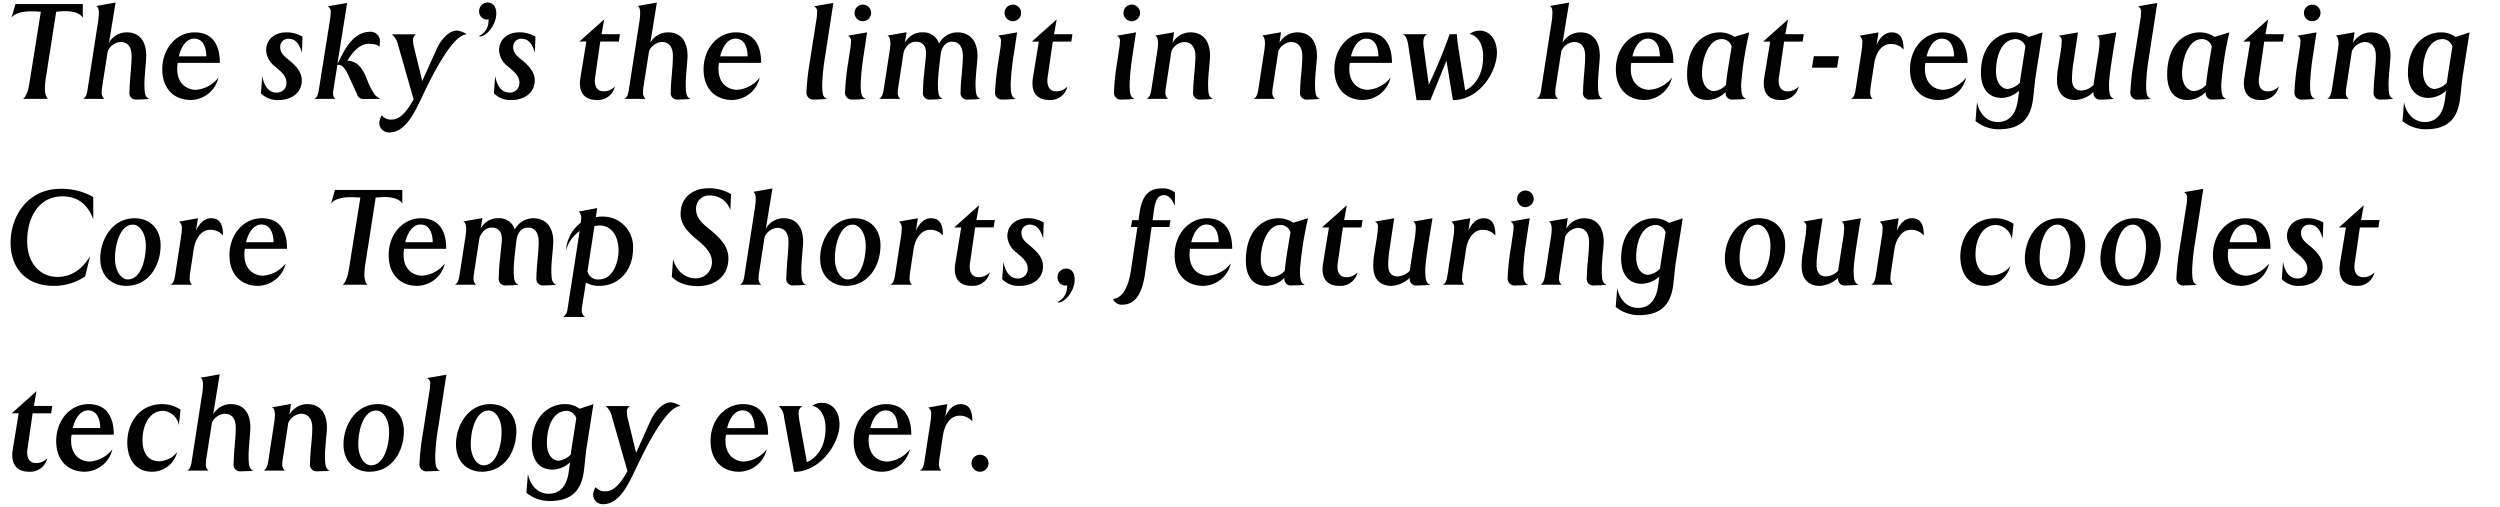 <svg id="shorts_copy" data-name="shorts copy" xmlns="http://www.w3.org/2000/svg" width="538" height="109" viewBox="0 0 538 109">
  <defs>
    <style>
      .cls-1 {
        fill-rule: evenodd;
      }
    </style>
  </defs>
  <g id="layer2">
    <path id="The_sky_s_the_limit_in_new_heat-regulating_Core_Temp_Shorts_f" data-name="The sky’s the limit in new heat-regulating  Core Temp Shorts, f" class="cls-1" d="M17.819,3.846V0.876H3.33L2.46,3.846s0.66-1.41,4.29-1.41c0.57,0,1.35.03,2.04,0.09L6.3,18.065c-0.45,2.79-1.35,3.21-1.35,3.21h5.37s-0.66-.48-0.66-2.16a16.718,16.718,0,0,1,.15-1.98L12.09,2.526c0.6-.06,1.32-0.12,1.95-0.12C17.279,2.406,17.819,3.846,17.819,3.846ZM32.1,21.274c-0.81-.39-1.02-0.9-1.02-3.24,0-1.71.39-5.01,0.39-5.969,0-3.54-1.74-5.1-4.17-5.1a4.379,4.379,0,0,0-3.84,2.22l1.41-8.639-4.2.75c0.39,0.09.6,0.57,0.6,1.47a13.538,13.538,0,0,1-.21,2.19L18.84,19.294c-0.18,1.29-.51,1.74-0.99,1.98h4.62a1.641,1.641,0,0,1-.57-1.5,5.331,5.331,0,0,1,.06-0.93l1.23-7.859a3.313,3.313,0,0,1,2.7-1.95c1.44,0,2.43.87,2.43,3.03,0,2.37-.45,5.28-0.45,7.679a1.4,1.4,0,0,0,1.56,1.68C29.79,21.424,31.679,21.364,32.1,21.274Zm15.21-7.739c0-4.32-1.92-6.569-5.429-6.569-3.9,0-6.959,3.42-6.959,7.949,0,4.11,2.46,6.6,6.149,6.6a6.2,6.2,0,0,0,5.94-4.829,6.768,6.768,0,0,1-4.86,2.64c-1.89,0-4.02-1.26-4.02-4.53a5.793,5.793,0,0,1,.12-1.26h9.059Zm-2.91-1.41H38.49c0.54-2.25,1.71-3.81,3.3-3.81C43.92,8.315,44.4,10.625,44.4,12.125ZM65.1,7.9a6.413,6.413,0,0,0-3.57-.93c-2.07,0-4.26,1.2-4.26,3.96a4.753,4.753,0,0,0,2.01,3.45c1.26,1.08,2.37,1.98,2.37,3.39a2.039,2.039,0,0,1-2.16,2.16c-1.56,0-2.64-1.26-3.06-3.57l-0.27,3.72a4.912,4.912,0,0,0,3.9,1.44c2.22,0,4.89-1.23,4.89-4.23,0-1.89-1.41-3.27-3-4.56-1.2-.96-1.65-1.65-1.65-2.61a1.726,1.726,0,0,1,1.86-1.77c1.86,0,2.49,1.92,2.82,3ZM81.869,21.274a3.92,3.92,0,0,1-1.23-.9,15.175,15.175,0,0,1-1.41-2.64l-0.51-1.26c-0.9-2.19-2.19-3.39-3.96-3.39,0.72-1.29,2.4-3.66,4.59-3.66,2.04,0,2.31.69,2.31,0.69s0.09-.75.09-1.2a1.961,1.961,0,0,0-2.13-2.07c-4.14,0-6.059,5.22-6.929,6.809h-0.06L74.7,0.636l-4.2.72a1.27,1.27,0,0,1,.66,1.38,12.627,12.627,0,0,1-.15,1.56l-2.4,15.059c-0.21,1.35-.51,1.68-0.99,1.92h4.56a1.3,1.3,0,0,1-.48-1.2,5.939,5.939,0,0,1,.12-1.17l0.78-4.95h0.3c1.17,0,2.01,2.1,2.49,3.18l1.44,3.12a1.344,1.344,0,0,0,1.32,1.05Zm18.6-13.889a5.067,5.067,0,0,0-2.1-.81c-1.74,0-3.51,1.89-4.53,4.26-0.15.36-1.47,3.27-2.97,6.6L89.129,10.3a6.77,6.77,0,0,1-.24-1.53,1.38,1.38,0,0,1,.66-1.38H84.329a4.1,4.1,0,0,1,1.35,2.34l3.33,11.639c-1.41,2.61-2.94,4.35-4.62,4.35a2.438,2.438,0,0,1-2.22-.9,3.268,3.268,0,0,0-.54,1.65,2.075,2.075,0,0,0,2.1,2.04c3.9,0,5.85-5.159,7.679-8.879C92.639,17.1,97.288,7.385,100.468,7.385Zm6.33-4.44c0-1.56-.75-2.4-1.86-2.4a1.844,1.844,0,0,0-1.83,1.86,1.713,1.713,0,0,0,1.71,1.8,1.63,1.63,0,0,0,.33-0.06,4.907,4.907,0,0,1-.03.6,3.465,3.465,0,0,1-1.8,2.88c-0.15.03-.21,0.12-0.18,0.15a0.2,0.2,0,0,0,.18.09C105.028,7.655,106.8,5.046,106.8,2.946Zm8.43,4.95a6.414,6.414,0,0,0-3.57-.93c-2.069,0-4.259,1.2-4.259,3.96a4.753,4.753,0,0,0,2.01,3.45c1.26,1.08,2.369,1.98,2.369,3.39a2.038,2.038,0,0,1-2.159,2.16c-1.56,0-2.64-1.26-3.06-3.57l-0.27,3.72a4.913,4.913,0,0,0,3.9,1.44c2.219,0,4.889-1.23,4.889-4.23,0-1.89-1.41-3.27-3-4.56-1.2-.96-1.649-1.65-1.649-2.61a1.725,1.725,0,0,1,1.859-1.77c1.86,0,2.49,1.92,2.82,3Zm18.18-.54h-3.96l0.57-3.18-5.34,4.77h1.5l-1.29,7.889a6.769,6.769,0,0,0-.09,1.05c0,2.49,1.38,3.63,3.63,3.63a3.732,3.732,0,0,0,3.9-2.91,3.255,3.255,0,0,1-2.4,1.05c-0.81,0-1.92-.36-1.92-2.31a5.068,5.068,0,0,1,.09-0.9l1.08-7.5h3.99Zm15.179,13.919c-0.809-.39-1.019-0.9-1.019-3.24,0-1.71.39-5.01,0.39-5.969,0-3.54-1.74-5.1-4.17-5.1a4.38,4.38,0,0,0-3.84,2.22l1.41-8.639-4.2.75c0.39,0.09.6,0.57,0.6,1.47a13.526,13.526,0,0,1-.21,2.19l-2.219,14.339c-0.18,1.29-.51,1.74-0.99,1.98h4.619a1.641,1.641,0,0,1-.57-1.5,5.331,5.331,0,0,1,.06-0.93l1.23-7.859a3.314,3.314,0,0,1,2.7-1.95c1.44,0,2.43.87,2.43,3.03,0,2.37-.45,5.28-0.45,7.679a1.4,1.4,0,0,0,1.56,1.68C146.278,21.424,148.168,21.364,148.587,21.274Zm15.21-7.739c0-4.32-1.919-6.569-5.429-6.569-3.9,0-6.96,3.42-6.96,7.949,0,4.11,2.46,6.6,6.15,6.6a6.2,6.2,0,0,0,5.939-4.829,6.765,6.765,0,0,1-4.859,2.64c-1.89,0-4.02-1.26-4.02-4.53a5.793,5.793,0,0,1,.12-1.26H163.8Zm-2.909-1.41h-5.91c0.54-2.25,1.71-3.81,3.3-3.81C160.408,8.315,160.888,10.625,160.888,12.125Zm18.45-11.489-4.17.72a1.181,1.181,0,0,1,.66,1.35,8.668,8.668,0,0,1-.15,1.59l-1.41,9.029a52.192,52.192,0,0,0-.72,6.45,1.489,1.489,0,0,0,1.71,1.65c0.36,0,2.28-.06,2.7-0.15-0.81-.36-1.02-0.87-1.02-3.18a45.46,45.46,0,0,1,.63-5.969Zm8.13,2.13a1.785,1.785,0,1,0-1.8,1.8A1.812,1.812,0,0,0,187.468,2.766Zm-0.87,4.2-4.14.72a1.2,1.2,0,0,1,.66,1.38,10.054,10.054,0,0,1-.18,1.65l-0.36,2.43a54.313,54.313,0,0,0-.719,6.6,1.489,1.489,0,0,0,1.679,1.68c0.36,0,2.28-.06,2.73-0.15-0.81-.39-1.05-0.9-1.05-3.24a53.846,53.846,0,0,1,.63-6.119Zm24.389,14.309c-0.84-.39-1.05-0.9-1.05-3.24,0-1.71.42-5.01,0.42-5.969,0-3.54-1.89-5.1-4.32-5.1a4.47,4.47,0,0,0-3.959,2.4,3.5,3.5,0,0,0-3.6-2.4,4.066,4.066,0,0,0-3.75,2.28l0.36-2.31-4.109.72c0.33,0.12.63,0.6,0.63,1.68a13.585,13.585,0,0,1-.12,1.38l-1.32,8.579c-0.21,1.29-.54,1.74-0.99,1.98h4.59a1.641,1.641,0,0,1-.57-1.5,5.674,5.674,0,0,1,.09-0.93l1.169-7.619s0.72-2.25,2.61-2.25c1.23,0,2.43.66,2.19,3.09-0.21,2.34-.63,5.28-0.63,7.679a1.41,1.41,0,0,0,1.56,1.68c0.36,0,2.25-.06,2.67-0.15-0.81-.39-1.02-0.9-1.02-3.24,0-1.71.45-5.01,0.54-5.969,0.18-1.8.99-3.09,2.55-3.09,1.229,0,2.279.81,2.279,3.09,0,2.37-.48,5.28-0.48,7.679a1.41,1.41,0,0,0,1.56,1.68C208.647,21.424,210.537,21.364,210.987,21.274Zm8.762-18.508a1.785,1.785,0,1,0-1.8,1.8A1.812,1.812,0,0,0,219.749,2.766Zm-0.87,4.2-4.14.72a1.2,1.2,0,0,1,.66,1.38,10.054,10.054,0,0,1-.18,1.65l-0.36,2.43a54.332,54.332,0,0,0-.72,6.6,1.49,1.49,0,0,0,1.68,1.68c0.36,0,2.28-.06,2.73-0.15-0.81-.39-1.05-0.9-1.05-3.24a53.846,53.846,0,0,1,.63-6.119Zm11.909,0.39h-3.959l0.57-3.18-5.34,4.77h1.5l-1.29,7.889a6.769,6.769,0,0,0-.09,1.05c0,2.49,1.38,3.63,3.63,3.63a3.732,3.732,0,0,0,3.9-2.91,3.255,3.255,0,0,1-2.4,1.05c-0.81,0-1.92-.36-1.92-2.31a5.068,5.068,0,0,1,.09-0.9l1.08-7.5h3.989Zm14.551-4.59a1.785,1.785,0,1,0-1.8,1.8A1.812,1.812,0,0,0,245.339,2.766Zm-0.87,4.2-4.14.72a1.2,1.2,0,0,1,.66,1.38,10.054,10.054,0,0,1-.18,1.65l-0.36,2.43a54.332,54.332,0,0,0-.72,6.6,1.49,1.49,0,0,0,1.68,1.68c0.36,0,2.28-.06,2.73-0.15-0.81-.39-1.05-0.9-1.05-3.24a53.846,53.846,0,0,1,.63-6.119ZM261,21.274c-0.81-.39-1.02-0.9-1.02-3.24,0-1.71.42-5.01,0.42-5.969,0-3.54-1.77-5.1-4.2-5.1a4.4,4.4,0,0,0-3.869,2.28l0.33-2.31-4.08.72c0.33,0.12.63,0.6,0.63,1.68a13.585,13.585,0,0,1-.12,1.38l-1.32,8.579c-0.21,1.29-.54,1.74-0.99,1.98h4.59a1.641,1.641,0,0,1-.57-1.5,5.674,5.674,0,0,1,.09-0.93l1.2-7.859a3.313,3.313,0,0,1,2.7-1.95c1.47,0,2.46.99,2.46,3.03,0,2.37-.48,5.28-0.48,7.679a1.41,1.41,0,0,0,1.56,1.68C258.688,21.424,260.578,21.364,261,21.274Zm23.01,0c-0.81-.39-1.02-0.9-1.02-3.24,0-1.71.42-5.01,0.42-5.969,0-3.54-1.77-5.1-4.2-5.1a4.4,4.4,0,0,0-3.869,2.28l0.33-2.31-4.08.72c0.33,0.12.63,0.6,0.63,1.68a13.585,13.585,0,0,1-.12,1.38l-1.32,8.579c-0.21,1.29-.54,1.74-0.99,1.98h4.59a1.641,1.641,0,0,1-.57-1.5,5.674,5.674,0,0,1,.09-0.93l1.2-7.859a3.313,3.313,0,0,1,2.7-1.95c1.47,0,2.46.99,2.46,3.03,0,2.37-.48,5.28-0.48,7.679a1.41,1.41,0,0,0,1.56,1.68C281.7,21.424,283.588,21.364,284.008,21.274Zm15.54-7.739c0-4.32-1.92-6.569-5.429-6.569-3.9,0-6.96,3.42-6.96,7.949,0,4.11,2.46,6.6,6.15,6.6a6.2,6.2,0,0,0,5.939-4.829,6.767,6.767,0,0,1-4.859,2.64c-1.89,0-4.02-1.26-4.02-4.53a5.793,5.793,0,0,1,.12-1.26h9.059Zm-2.91-1.41h-5.909c0.54-2.25,1.71-3.81,3.3-3.81C296.159,8.315,296.638,10.625,296.638,12.125Zm25.5-.75c0-3.3-1.95-4.77-3.6-4.77a3.234,3.234,0,0,0-2.28.75c1.29,0.12,2.91,1.62,2.91,4.8,0,5.879-3.87,7.289-3.87,7.289l-1.44-9.029c-0.24-1.5-.36-3.06-0.36-3.06h-1.53a111.13,111.13,0,0,1-4.5,10.859l-1.08-7.919a7.985,7.985,0,0,1-.09-1.17c0-1.11.39-1.59,0.93-1.77H301.8c0.6,0.24.99,0.72,1.26,2.37l1.77,11.819h3l3.449-8.489,1.38,8.489C318.478,21.544,322.138,15.3,322.138,11.375Zm22.77,9.9c-0.81-.39-1.02-0.9-1.02-3.24,0-1.71.39-5.01,0.39-5.969,0-3.54-1.74-5.1-4.169-5.1a4.38,4.38,0,0,0-3.84,2.22l1.41-8.639-4.2.75c0.39,0.09.6,0.57,0.6,1.47a13.526,13.526,0,0,1-.21,2.19l-2.22,14.339c-0.18,1.29-.51,1.74-0.99,1.98h4.62a1.641,1.641,0,0,1-.57-1.5,5.331,5.331,0,0,1,.06-0.93L336,10.985a3.314,3.314,0,0,1,2.7-1.95c1.44,0,2.429.87,2.429,3.03,0,2.37-.45,5.28-0.45,7.679a1.4,1.4,0,0,0,1.56,1.68C342.6,21.424,344.488,21.364,344.908,21.274Zm15.21-7.739c0-4.32-1.92-6.569-5.429-6.569-3.9,0-6.96,3.42-6.96,7.949,0,4.11,2.46,6.6,6.15,6.6a6.2,6.2,0,0,0,5.939-4.829,6.769,6.769,0,0,1-4.859,2.64c-1.89,0-4.02-1.26-4.02-4.53a5.793,5.793,0,0,1,.12-1.26h9.059Zm-2.91-1.41H351.3c0.54-2.25,1.71-3.81,3.3-3.81C356.728,8.315,357.208,10.625,357.208,12.125Zm19.23-5.16-3.18.96a5.751,5.751,0,0,0-3.179-.96c-3.15,0-7.02,2.34-7.02,9.149,0,2.76,1.08,5.4,4.35,5.4a5.631,5.631,0,0,0,3.959-1.74,1.388,1.388,0,0,0,1.56,1.65c0.36,0,2.37-.06,2.82-0.15-0.84-.39-1.05-0.9-1.05-3.24A75.805,75.805,0,0,1,376.438,6.966ZM372.658,10c-0.12.75-.48,2.91-0.57,3.45-0.24,1.44-.51,3.18-0.66,4.83a3.953,3.953,0,0,1-2.609,1.32c-0.93,0-2.55-.84-2.55-3.84,0-3.06,1.38-7.349,4.259-7.349A2.21,2.21,0,0,1,372.658,10Zm15.51-2.64h-3.959l0.569-3.18-5.339,4.77h1.5l-1.29,7.889a6.769,6.769,0,0,0-.09,1.05c0,2.49,1.38,3.63,3.63,3.63a3.732,3.732,0,0,0,3.9-2.91,3.255,3.255,0,0,1-2.4,1.05c-0.809,0-1.919-.36-1.919-2.31a5.068,5.068,0,0,1,.09-0.9l1.08-7.5h3.989Zm7.56,4.74h-5.4l-0.39,2.46h5.4Zm13.92-1.41c0-2.61-.81-3.72-2.58-3.72-2.22,0-3.24,2.7-3.24,2.7l0.42-2.7-4.079.72a1.659,1.659,0,0,1,.6,1.59,8.706,8.706,0,0,1-.12,1.44l-1.319,8.579c-0.21,1.41-.54,1.74-1.02,1.98h4.679a1.707,1.707,0,0,1-.51-1.5c0-.27.03-0.6,0.06-0.93l0.81-5.31c0.27-1.74,1.35-4.08,3.54-4.08A3.505,3.505,0,0,1,409.648,10.685Zm13.77,2.85c0-4.32-1.92-6.569-5.43-6.569-3.9,0-6.959,3.42-6.959,7.949,0,4.11,2.46,6.6,6.149,6.6a6.2,6.2,0,0,0,5.94-4.829,6.769,6.769,0,0,1-4.86,2.64c-1.89,0-4.02-1.26-4.02-4.53a5.793,5.793,0,0,1,.12-1.26h9.06Zm-2.91-1.41H414.6c0.54-2.25,1.71-3.81,3.3-3.81C420.028,8.315,420.508,10.625,420.508,12.125Zm19.05-5.16-2.97.99a5.342,5.342,0,0,0-3.21-.99c-3.149,0-7.079,2.43-7.079,8.7,0,2.76,1.17,5.4,4.47,5.4a5.828,5.828,0,0,0,3.749-1.56l-0.27,1.98c-0.42,3.18-1.949,4.77-4.319,4.77-2.67,0-4.14-2.28-4.47-4.32l-0.33,4.11a7.9,7.9,0,0,0,4.95,1.77c4.259,0,6.929-1.71,7.469-6.839,0.21-1.77.39-3.75,0.51-4.5ZM435.868,10l-0.72,4.59c-0.21,1.26-.39,2.55-0.48,3.24a4.439,4.439,0,0,1-2.609,1.32c-0.93,0-2.52-.84-2.52-3.84,0-2.94,1.05-6.9,4.319-6.9A2.291,2.291,0,0,1,435.868,10Zm19.56-3.03-4.2.72c0.54,0.21.69,0.81,0.54,2.22a12.346,12.346,0,0,1-.15,1.35l-0.27,1.65c-0.36,2.25-.72,4.65-0.81,5.339a3.783,3.783,0,0,1-2.609,1.23c-1.29,0-2.04-.75-2.04-2.52a23.979,23.979,0,0,1,.33-3.57l0.96-6.419-4.17.72a1.061,1.061,0,0,1,.66,1.23,17.13,17.13,0,0,1-.15,1.8l-0.6,3.75a15.111,15.111,0,0,0-.24,2.85c0,2.61,1.38,4.2,3.9,4.2a6.18,6.18,0,0,0,3.959-1.74,1.388,1.388,0,0,0,1.56,1.65c0.36,0,2.37-.06,2.82-0.15-0.84-.39-1.05-0.9-1.05-3.24C453.868,15.9,455.428,6.966,455.428,6.966Zm8.82-6.329-4.169.72a1.181,1.181,0,0,1,.66,1.35,8.668,8.668,0,0,1-.15,1.59l-1.41,9.029a52.192,52.192,0,0,0-.72,6.45,1.489,1.489,0,0,0,1.71,1.65c0.36,0,2.28-.06,2.7-0.15-0.81-.36-1.02-0.87-1.02-3.18a45.46,45.46,0,0,1,.63-5.969Zm15.51,6.329-3.18.96a5.753,5.753,0,0,0-3.18-.96c-3.149,0-7.019,2.34-7.019,9.149,0,2.76,1.08,5.4,4.35,5.4a5.632,5.632,0,0,0,3.959-1.74,1.388,1.388,0,0,0,1.56,1.65c0.36,0,2.37-.06,2.82-0.15-0.84-.39-1.05-0.9-1.05-3.24A75.805,75.805,0,0,1,479.758,6.966ZM475.978,10c-0.12.75-.48,2.91-0.57,3.45-0.24,1.44-.51,3.18-0.66,4.83a3.956,3.956,0,0,1-2.61,1.32c-0.929,0-2.549-.84-2.549-3.84,0-3.06,1.38-7.349,4.259-7.349A2.21,2.21,0,0,1,475.978,10Zm15.51-2.64h-3.96l0.57-3.18-5.339,4.77h1.5l-1.29,7.889a6.769,6.769,0,0,0-.09,1.05c0,2.49,1.38,3.63,3.629,3.63a3.732,3.732,0,0,0,3.9-2.91,3.255,3.255,0,0,1-2.4,1.05c-0.81,0-1.92-.36-1.92-2.31a5.068,5.068,0,0,1,.09-0.9l1.08-7.5h3.99Zm7.89-4.59a1.785,1.785,0,1,0-1.8,1.8A1.811,1.811,0,0,0,499.378,2.766Zm-0.869,4.2-4.14.72a1.2,1.2,0,0,1,.66,1.38,10.054,10.054,0,0,1-.18,1.65l-0.36,2.43a54.332,54.332,0,0,0-.72,6.6,1.49,1.49,0,0,0,1.68,1.68c0.36,0,2.28-.06,2.73-0.15-0.81-.39-1.05-0.9-1.05-3.24a53.846,53.846,0,0,1,.63-6.119Zm16.529,14.309c-0.81-.39-1.02-0.9-1.02-3.24,0-1.71.42-5.01,0.42-5.969,0-3.54-1.77-5.1-4.2-5.1a4.4,4.4,0,0,0-3.869,2.28l0.33-2.31-4.08.72c0.33,0.12.63,0.6,0.63,1.68a13.585,13.585,0,0,1-.12,1.38l-1.32,8.579c-0.21,1.29-.54,1.74-0.99,1.98h4.59a1.641,1.641,0,0,1-.57-1.5,5.674,5.674,0,0,1,.09-0.93l1.2-7.859a3.311,3.311,0,0,1,2.7-1.95c1.47,0,2.46.99,2.46,3.03,0,2.37-.48,5.28-0.48,7.679a1.41,1.41,0,0,0,1.56,1.68C512.728,21.424,514.618,21.364,515.038,21.274Zm16.41-14.309-2.97.99a5.341,5.341,0,0,0-3.209-.99c-3.15,0-7.08,2.43-7.08,8.7,0,2.76,1.17,5.4,4.47,5.4a5.831,5.831,0,0,0,3.75-1.56l-0.27,1.98c-0.42,3.18-1.95,4.77-4.32,4.77-2.67,0-4.14-2.28-4.47-4.32l-0.33,4.11a7.9,7.9,0,0,0,4.95,1.77c4.26,0,6.929-1.71,7.469-6.839,0.21-1.77.39-3.75,0.51-4.5ZM527.758,10l-0.72,4.59c-0.21,1.26-.39,2.55-0.48,3.24a4.433,4.433,0,0,1-2.609,1.32c-0.93,0-2.52-.84-2.52-3.84,0-2.94,1.05-6.9,4.32-6.9A2.291,2.291,0,0,1,527.758,10ZM20.069,47.146v-4.74a13.615,13.615,0,0,0-7.079-1.77c-6.809,0-10.709,5.61-10.709,11.639,0,5.01,2.94,9.239,9.3,9.239a11.8,11.8,0,0,0,6.749-2.04l1.05-4.32c-0.78,1.17-2.76,4.44-7.049,4.44-3.3,0-6.479-2.52-6.479-7.709,0-5.07,2.46-9.629,7.589-9.629C18.209,42.256,19.559,45.976,20.069,47.146ZM34.56,52.815c0-3.78-2.49-5.849-5.58-5.849-4.8,0-7.409,4.56-7.409,8.669,0,3.75,2.46,5.88,5.58,5.88C32.07,61.514,34.56,57.045,34.56,52.815Zm-3.18.03c0,3.48-1.26,7.289-3.87,7.289-1.5,0-2.76-1.92-2.76-4.5,0-3.42,1.26-7.289,3.84-7.289C30.12,48.345,31.38,50.265,31.38,52.845ZM48,50.685c0-2.61-.81-3.72-2.58-3.72-2.22,0-3.24,2.7-3.24,2.7l0.42-2.7-4.08.72a1.657,1.657,0,0,1,.6,1.59,8.706,8.706,0,0,1-.12,1.44l-1.32,8.579c-0.21,1.41-.54,1.74-1.02,1.98h4.68a1.707,1.707,0,0,1-.51-1.5c0-.27.03-0.6,0.06-0.93l0.81-5.31c0.27-1.74,1.35-4.08,3.54-4.08A3.505,3.505,0,0,1,48,50.685Zm13.77,2.85c0-4.32-1.92-6.569-5.43-6.569-3.9,0-6.959,3.42-6.959,7.949,0,4.11,2.46,6.6,6.15,6.6a6.2,6.2,0,0,0,5.94-4.83,6.768,6.768,0,0,1-4.86,2.64c-1.89,0-4.02-1.26-4.02-4.53a5.793,5.793,0,0,1,.12-1.26H61.77Zm-2.91-1.41H52.95c0.54-2.25,1.71-3.81,3.3-3.81C58.38,48.315,58.86,50.625,58.86,52.125Zm27.719-8.279v-2.97H72.091l-0.87,2.97s0.66-1.41,4.29-1.41c0.57,0,1.35.03,2.04,0.09L75.06,58.065c-0.45,2.79-1.35,3.21-1.35,3.21h5.37s-0.66-.48-0.66-2.16a16.716,16.716,0,0,1,.15-1.98l2.28-14.609c0.6-.06,1.32-0.12,1.95-0.12C86.039,42.406,86.579,43.846,86.579,43.846Zm9.45,9.689c0-4.32-1.92-6.569-5.43-6.569-3.9,0-6.959,3.42-6.959,7.949,0,4.11,2.46,6.6,6.15,6.6a6.2,6.2,0,0,0,5.939-4.83,6.768,6.768,0,0,1-4.86,2.64c-1.89,0-4.02-1.26-4.02-4.53a5.8,5.8,0,0,1,.12-1.26H96.03Zm-2.91-1.41h-5.91c0.54-2.25,1.71-3.81,3.3-3.81C92.64,48.315,93.12,50.625,93.12,52.125ZM119.7,61.274c-0.84-.39-1.05-0.9-1.05-3.24,0-1.71.42-5.01,0.42-5.969,0-3.54-1.889-5.1-4.319-5.1a4.471,4.471,0,0,0-3.96,2.4,3.5,3.5,0,0,0-3.6-2.4,4.065,4.065,0,0,0-3.749,2.28l0.36-2.31-4.11.72c0.33,0.12.63,0.6,0.63,1.68a13.584,13.584,0,0,1-.12,1.38l-1.32,8.579c-0.21,1.29-.54,1.74-0.99,1.98h4.59a1.641,1.641,0,0,1-.57-1.5,5.674,5.674,0,0,1,.09-0.93l1.17-7.619s0.72-2.25,2.61-2.25c1.229,0,2.429.66,2.189,3.09-0.21,2.34-.63,5.279-0.63,7.679a1.41,1.41,0,0,0,1.56,1.68c0.36,0,2.25-.06,2.67-0.15-0.81-.39-1.02-0.9-1.02-3.24,0-1.71.45-5.01,0.54-5.969,0.18-1.8.99-3.09,2.55-3.09,1.23,0,2.28.81,2.28,3.09,0,2.37-.48,5.279-0.48,7.679a1.41,1.41,0,0,0,1.56,1.68C117.36,61.424,119.249,61.364,119.7,61.274Zm16.531-7.8a6.5,6.5,0,0,0-6.51-6.869,7.8,7.8,0,0,0-1.5.12l0.3-1.95-3.989.75a1.756,1.756,0,0,1,.54,1.5,6.472,6.472,0,0,1-.12.93,8.122,8.122,0,0,0-3.15,5.97,7.385,7.385,0,0,1,2.94-4.2L122.1,66.7a2.19,2.19,0,0,1-.9,1.5h4.71a1.654,1.654,0,0,1-.72-1.56,5.5,5.5,0,0,1,.06-0.63l0.84-5.22a5.15,5.15,0,0,0,2.939.72C133.11,61.514,136.23,58.275,136.23,53.475Zm-3.12.48c0,2.49-1.23,6.179-4.2,6.179a2.328,2.328,0,0,1-2.489-1.71l1.5-9.749a4.545,4.545,0,0,1,1.139-.15C131.25,48.525,133.11,50.355,133.11,53.955Zm24.21-12.179a9.159,9.159,0,0,0-4.89-1.26c-3.06,0-5.969,1.71-5.969,5.609,0,2.34,1.89,4.05,3.329,5.279,1.74,1.44,3.42,2.91,3.42,4.98a3.45,3.45,0,0,1-3.63,3.51c-2.159,0-4.019-1.62-4.739-4.11l-0.27,3.81c0.54,0.48,2.01,1.98,5.609,1.98,3.27,0,6.57-1.77,6.57-6.029,0-2.07-1.17-3.72-3.27-5.55-0.42-.36-0.84-0.69-1.2-0.99-1.8-1.47-2.49-2.52-2.49-4.05a2.8,2.8,0,0,1,3.09-2.88,4.521,4.521,0,0,1,4.29,3.15Zm16.14,19.5c-0.81-.39-1.02-0.9-1.02-3.24,0-1.71.39-5.01,0.39-5.969,0-3.54-1.74-5.1-4.17-5.1a4.38,4.38,0,0,0-3.84,2.22l1.41-8.639-4.2.75c0.39,0.09.6,0.57,0.6,1.47a13.528,13.528,0,0,1-.21,2.19L160.2,59.294c-0.18,1.29-.51,1.74-0.99,1.98h4.619a1.641,1.641,0,0,1-.569-1.5,5.331,5.331,0,0,1,.06-0.93l1.229-7.859a3.314,3.314,0,0,1,2.7-1.95c1.44,0,2.43.87,2.43,3.03,0,2.37-.45,5.279-0.45,7.679a1.4,1.4,0,0,0,1.56,1.68C171.15,61.424,173.04,61.364,173.46,61.274Zm16.02-8.459c0-3.78-2.49-5.849-5.58-5.849-4.8,0-7.409,4.56-7.409,8.669,0,3.75,2.46,5.88,5.579,5.88C186.99,61.514,189.48,57.045,189.48,52.815Zm-3.18.03c0,3.48-1.26,7.289-3.87,7.289-1.5,0-2.76-1.92-2.76-4.5,0-3.42,1.26-7.289,3.84-7.289C185.04,48.345,186.3,50.265,186.3,52.845Zm16.62-2.16c0-2.61-.81-3.72-2.58-3.72-2.22,0-3.24,2.7-3.24,2.7l0.42-2.7-4.08.72a1.657,1.657,0,0,1,.6,1.59,8.706,8.706,0,0,1-.12,1.44L192.6,59.294c-0.21,1.41-.54,1.74-1.02,1.98h4.679a1.707,1.707,0,0,1-.51-1.5c0-.27.03-0.6,0.06-0.93l0.81-5.31c0.27-1.74,1.35-4.08,3.54-4.08A3.505,3.505,0,0,1,202.92,50.685Zm11.159-3.33H210.12l0.57-3.18-5.34,4.77h1.5l-1.29,7.889a6.769,6.769,0,0,0-.09,1.05c0,2.49,1.38,3.63,3.63,3.63A3.732,3.732,0,0,0,213,58.6a3.254,3.254,0,0,1-2.4,1.05c-0.81,0-1.92-.36-1.92-2.31a5.068,5.068,0,0,1,.09-0.9l1.08-7.5h3.989Zm10.53,0.54a6.409,6.409,0,0,0-3.569-.93c-2.07,0-4.26,1.2-4.26,3.96a4.753,4.753,0,0,0,2.01,3.45c1.26,1.08,2.37,1.98,2.37,3.39a2.039,2.039,0,0,1-2.16,2.16c-1.56,0-2.64-1.26-3.06-3.57l-0.27,3.72a4.913,4.913,0,0,0,3.9,1.44c2.22,0,4.889-1.23,4.889-4.23,0-1.89-1.409-3.27-3-4.56-1.2-.96-1.65-1.65-1.65-2.61a1.726,1.726,0,0,1,1.86-1.77c1.86,0,2.489,1.92,2.819,3Zm6.661,12.3c0-1.56-.72-2.4-1.86-2.4a1.818,1.818,0,0,0-1.83,1.83,1.745,1.745,0,0,0,1.74,1.83,2.241,2.241,0,0,0,.33-0.06s-0.03.48-.03,0.6a3.539,3.539,0,0,1-1.83,2.88,0.194,0.194,0,0,0-.18.15,0.256,0.256,0,0,0,.18.09C229.53,64.9,231.27,62.294,231.27,60.194Zm21.569-15.839v-2.94a4.086,4.086,0,0,0-2.82-.87c-2.64,0-4.2,1.32-4.77,5.159l-0.24,1.68H243.63l-0.24,1.47h1.379l-1.379,9.269c-0.84,5.55-2.91,6.06-3.84,6.24a1.951,1.951,0,0,0,1.95,1.2c2.25,0,4.169-1.47,4.919-6.719l1.41-9.989h3.81l0.24-1.47h-3.84l0.33-2.4c0.24-1.56.66-3,2.13-3C252.059,41.986,252.839,44.356,252.839,44.356Zm12.329,9.179c0-4.32-1.92-6.569-5.429-6.569-3.9,0-6.96,3.42-6.96,7.949,0,4.11,2.46,6.6,6.15,6.6a6.2,6.2,0,0,0,5.939-4.83,6.767,6.767,0,0,1-4.859,2.64c-1.89,0-4.02-1.26-4.02-4.53a5.793,5.793,0,0,1,.12-1.26h9.059Zm-2.909-1.41h-5.91c0.54-2.25,1.71-3.81,3.3-3.81C261.779,48.315,262.259,50.625,262.259,52.125Zm19.229-5.16-3.18.96a5.747,5.747,0,0,0-3.179-.96c-3.15,0-7.02,2.34-7.02,9.149,0,2.76,1.08,5.4,4.35,5.4a5.633,5.633,0,0,0,3.96-1.74,1.388,1.388,0,0,0,1.559,1.65c0.36,0,2.37-.06,2.82-0.15-0.84-.39-1.05-0.9-1.05-3.24A75.805,75.805,0,0,1,281.488,46.966ZM277.708,50c-0.119.75-.479,2.91-0.569,3.45-0.24,1.44-.51,3.18-0.66,4.83a3.956,3.956,0,0,1-2.61,1.32c-0.93,0-2.55-.84-2.55-3.84,0-3.06,1.38-7.349,4.26-7.349A2.209,2.209,0,0,1,277.708,50Zm15.51-2.64h-3.959l0.57-3.18-5.34,4.77h1.5l-1.29,7.889a6.769,6.769,0,0,0-.09,1.05c0,2.49,1.38,3.63,3.63,3.63a3.731,3.731,0,0,0,3.9-2.91,3.25,3.25,0,0,1-2.4,1.05c-0.81,0-1.92-.36-1.92-2.31a5.068,5.068,0,0,1,.09-0.9l1.08-7.5h3.989Zm15.06-.39-4.2.72c0.54,0.21.69,0.81,0.54,2.22a12.346,12.346,0,0,1-.15,1.35l-0.27,1.65c-0.36,2.25-.72,4.65-0.809,5.34a3.783,3.783,0,0,1-2.61,1.23c-1.29,0-2.04-.75-2.04-2.52a23.979,23.979,0,0,1,.33-3.57l0.96-6.419-4.17.72a1.061,1.061,0,0,1,.66,1.23,17.13,17.13,0,0,1-.15,1.8l-0.6,3.75a15.113,15.113,0,0,0-.24,2.85c0,2.61,1.38,4.2,3.9,4.2a6.182,6.182,0,0,0,3.96-1.74,1.387,1.387,0,0,0,1.559,1.65c0.36,0,2.37-.06,2.82-0.15-0.84-.39-1.05-0.9-1.05-3.24C306.718,55.9,308.278,46.966,308.278,46.966Zm13.53,3.72c0-2.61-.81-3.72-2.579-3.72-2.22,0-3.24,2.7-3.24,2.7l0.42-2.7-4.08.72a1.657,1.657,0,0,1,.6,1.59,8.706,8.706,0,0,1-.12,1.44l-1.32,8.579c-0.21,1.41-.54,1.74-1.02,1.98h4.68a1.707,1.707,0,0,1-.51-1.5c0-.27.03-0.6,0.06-0.93l0.81-5.31c0.27-1.74,1.35-4.08,3.54-4.08A3.5,3.5,0,0,1,321.808,50.685Zm8.25-7.919a1.785,1.785,0,1,0-1.8,1.8A1.812,1.812,0,0,0,330.058,42.766Zm-0.87,4.2-4.139.72a1.2,1.2,0,0,1,.66,1.38,10.053,10.053,0,0,1-.18,1.65l-0.36,2.43a54.332,54.332,0,0,0-.72,6.6,1.49,1.49,0,0,0,1.68,1.68c0.359,0,2.279-.06,2.729-0.15-0.81-.39-1.05-0.9-1.05-3.24a53.846,53.846,0,0,1,.63-6.119Zm16.53,14.309c-0.81-.39-1.02-0.9-1.02-3.24,0-1.71.42-5.01,0.42-5.969,0-3.54-1.77-5.1-4.2-5.1a4.4,4.4,0,0,0-3.87,2.28l0.33-2.31-4.079.72c0.33,0.12.63,0.6,0.63,1.68a13.584,13.584,0,0,1-.12,1.38l-1.32,8.579c-0.21,1.29-.54,1.74-0.99,1.98h4.589a1.641,1.641,0,0,1-.57-1.5,5.674,5.674,0,0,1,.09-0.93l1.2-7.859a3.314,3.314,0,0,1,2.7-1.95c1.47,0,2.46.99,2.46,3.03,0,2.37-.48,5.279-0.48,7.679a1.41,1.41,0,0,0,1.56,1.68C343.408,61.424,345.3,61.364,345.718,61.274Zm16.41-14.309-2.97.99a5.342,5.342,0,0,0-3.21-.99c-3.149,0-7.079,2.43-7.079,8.7,0,2.76,1.17,5.4,4.47,5.4a5.83,5.83,0,0,0,3.749-1.56l-0.27,1.98c-0.42,3.18-1.95,4.77-4.319,4.77-2.67,0-4.14-2.28-4.47-4.32l-0.33,4.11a7.9,7.9,0,0,0,4.95,1.77c4.259,0,6.929-1.71,7.469-6.839,0.21-1.77.39-3.75,0.51-4.5ZM358.438,50l-0.72,4.59c-0.21,1.26-.39,2.55-0.48,3.24a4.439,4.439,0,0,1-2.61,1.32c-0.929,0-2.519-.84-2.519-3.84,0-2.94,1.05-6.9,4.319-6.9A2.291,2.291,0,0,1,358.438,50Zm25.739,2.82c0-3.78-2.489-5.849-5.579-5.849-4.8,0-7.409,4.56-7.409,8.669,0,3.75,2.459,5.88,5.579,5.88C381.688,61.514,384.177,57.045,384.177,52.815Zm-3.179.03c0,3.48-1.26,7.289-3.87,7.289-1.5,0-2.76-1.92-2.76-4.5,0-3.42,1.26-7.289,3.84-7.289C379.738,48.345,381,50.265,381,52.845Zm19.469-5.879-4.2.72c0.539,0.21.689,0.81,0.539,2.22a12.346,12.346,0,0,1-.15,1.35l-0.27,1.65c-0.359,2.25-.719,4.65-0.809,5.34a3.783,3.783,0,0,1-2.61,1.23c-1.29,0-2.04-.75-2.04-2.52a23.979,23.979,0,0,1,.33-3.57l0.96-6.419-4.17.72a1.061,1.061,0,0,1,.66,1.23,17.13,17.13,0,0,1-.15,1.8l-0.6,3.75a15.113,15.113,0,0,0-.24,2.85c0,2.61,1.38,4.2,3.9,4.2a6.182,6.182,0,0,0,3.96-1.74,1.388,1.388,0,0,0,1.559,1.65c0.36,0,2.37-.06,2.82-0.15-0.84-.39-1.05-0.9-1.05-3.24C398.907,55.9,400.467,46.966,400.467,46.966ZM414,50.685c0-2.61-.809-3.72-2.579-3.72-2.22,0-3.24,2.7-3.24,2.7l0.42-2.7-4.08.72a1.657,1.657,0,0,1,.6,1.59,8.706,8.706,0,0,1-.12,1.44l-1.32,8.579c-0.21,1.41-.54,1.74-1.02,1.98h4.68a1.707,1.707,0,0,1-.51-1.5c0-.27.03-0.6,0.06-0.93l0.81-5.31c0.27-1.74,1.35-4.08,3.54-4.08A3.5,3.5,0,0,1,414,50.685Zm19.32-2.52a7.122,7.122,0,0,0-3.9-1.2c-5.189,0-7.559,4.32-7.559,8.219,0,3.42,1.62,6.329,5.31,6.329a5.562,5.562,0,0,0,5.429-4.23,5.18,5.18,0,0,1-3.87,1.98c-2.279,0-3.6-1.68-3.6-4.53,0-3.12,1.41-6.329,4.469-6.329a3.729,3.729,0,0,1,3.36,3.06Zm15.42,4.65c0-3.78-2.49-5.849-5.58-5.849-4.8,0-7.409,4.56-7.409,8.669,0,3.75,2.46,5.88,5.58,5.88C446.247,61.514,448.737,57.045,448.737,52.815Zm-3.18.03c0,3.48-1.26,7.289-3.87,7.289-1.5,0-2.759-1.92-2.759-4.5,0-3.42,1.26-7.289,3.839-7.289C444.3,48.345,445.557,50.265,445.557,52.845Zm19.44-.03c0-3.78-2.49-5.849-5.58-5.849-4.8,0-7.409,4.56-7.409,8.669,0,3.75,2.46,5.88,5.58,5.88C462.507,61.514,465,57.045,465,52.815Zm-3.18.03c0,3.48-1.26,7.289-3.87,7.289-1.5,0-2.759-1.92-2.759-4.5,0-3.42,1.26-7.289,3.839-7.289C460.557,48.345,461.817,50.265,461.817,52.845Zm12.33-12.209-4.169.72a1.181,1.181,0,0,1,.66,1.35,8.667,8.667,0,0,1-.15,1.59l-1.41,9.029a52.192,52.192,0,0,0-.72,6.45,1.489,1.489,0,0,0,1.71,1.65c0.36,0,2.28-.06,2.7-0.15-0.81-.36-1.02-0.87-1.02-3.18a45.463,45.463,0,0,1,.63-5.969Zm14.46,12.9c0-4.32-1.92-6.569-5.429-6.569-3.9,0-6.96,3.42-6.96,7.949,0,4.11,2.46,6.6,6.15,6.6a6.2,6.2,0,0,0,5.939-4.83,6.769,6.769,0,0,1-4.859,2.64c-1.89,0-4.02-1.26-4.02-4.53a5.793,5.793,0,0,1,.12-1.26h9.059Zm-2.91-1.41h-5.909c0.54-2.25,1.71-3.81,3.3-3.81C485.217,48.315,485.7,50.625,485.7,52.125Zm14.28-4.23a6.409,6.409,0,0,0-3.569-.93c-2.07,0-4.26,1.2-4.26,3.96a4.753,4.753,0,0,0,2.01,3.45c1.26,1.08,2.37,1.98,2.37,3.39a2.039,2.039,0,0,1-2.16,2.16c-1.56,0-2.64-1.26-3.06-3.57l-0.27,3.72a4.913,4.913,0,0,0,3.9,1.44c2.22,0,4.889-1.23,4.889-4.23,0-1.89-1.409-3.27-3-4.56-1.2-.96-1.65-1.65-1.65-2.61a1.726,1.726,0,0,1,1.86-1.77c1.86,0,2.49,1.92,2.819,3Zm12.09-.54h-3.959l0.569-3.18-5.339,4.77h1.5l-1.29,7.889a6.769,6.769,0,0,0-.09,1.05c0,2.49,1.38,3.63,3.63,3.63a3.732,3.732,0,0,0,3.9-2.91,3.255,3.255,0,0,1-2.4,1.05c-0.809,0-1.919-.36-1.919-2.31a5.068,5.068,0,0,1,.09-0.9l1.08-7.5h3.989Zm-500.817,40H7.29l0.57-3.18-5.34,4.77h1.5L2.73,96.835a6.769,6.769,0,0,0-.09,1.05c0,2.489,1.38,3.629,3.63,3.629a3.732,3.732,0,0,0,3.9-2.909,3.255,3.255,0,0,1-2.4,1.05c-0.81,0-1.92-.36-1.92-2.31a5.069,5.069,0,0,1,.09-0.9l1.08-7.5h3.99Zm13.23,6.179c0-4.32-1.92-6.569-5.429-6.569-3.9,0-6.959,3.42-6.959,7.949,0,4.11,2.46,6.6,6.149,6.6a6.2,6.2,0,0,0,5.94-4.829,6.768,6.768,0,0,1-4.86,2.64c-1.89,0-4.02-1.26-4.02-4.53a5.792,5.792,0,0,1,.12-1.26h9.059Zm-2.91-1.41H15.66c0.54-2.25,1.71-3.81,3.3-3.81C21.09,88.315,21.57,90.625,21.57,92.125Zm17.28-3.96a7.121,7.121,0,0,0-3.9-1.2c-5.19,0-7.559,4.32-7.559,8.219,0,3.42,1.62,6.329,5.31,6.329a5.562,5.562,0,0,0,5.43-4.229,5.179,5.179,0,0,1-3.87,1.98c-2.28,0-3.6-1.68-3.6-4.53,0-3.12,1.41-6.329,4.47-6.329a3.729,3.729,0,0,1,3.36,3.06Zm15.66,13.109c-0.81-.39-1.02-0.9-1.02-3.24,0-1.71.39-5.009,0.39-5.969,0-3.54-1.74-5.1-4.17-5.1a4.379,4.379,0,0,0-3.84,2.22l1.41-8.639-4.2.75c0.39,0.09.6,0.57,0.6,1.47a13.528,13.528,0,0,1-.21,2.19l-2.22,14.339c-0.18,1.29-.51,1.74-0.99,1.98h4.62a1.64,1.64,0,0,1-.57-1.5,5.331,5.331,0,0,1,.06-0.93l1.23-7.859a3.313,3.313,0,0,1,2.7-1.95c1.44,0,2.43.87,2.43,3.03,0,2.37-.45,5.28-0.45,7.679a1.4,1.4,0,0,0,1.56,1.68C52.2,101.424,54.09,101.364,54.51,101.274Zm16.44,0c-0.81-.39-1.02-0.9-1.02-3.24,0-1.71.42-5.009,0.42-5.969,0-3.54-1.77-5.1-4.2-5.1a4.4,4.4,0,0,0-3.87,2.28l0.33-2.31-4.08.72c0.33,0.12.63,0.6,0.63,1.68a13.584,13.584,0,0,1-.12,1.38l-1.32,8.579c-0.21,1.29-.54,1.74-0.99,1.98h4.59a1.64,1.64,0,0,1-.57-1.5,5.674,5.674,0,0,1,.09-0.93l1.2-7.859a3.313,3.313,0,0,1,2.7-1.95c1.47,0,2.46.99,2.46,3.03,0,2.37-.48,5.28-0.48,7.679a1.41,1.41,0,0,0,1.56,1.68C68.64,101.424,70.53,101.364,70.949,101.274Zm15.96-8.459c0-3.78-2.49-5.849-5.58-5.849-4.8,0-7.409,4.56-7.409,8.669,0,3.75,2.46,5.879,5.579,5.879C84.42,101.514,86.909,97.045,86.909,92.815Zm-3.18.03c0,3.48-1.26,7.289-3.87,7.289-1.5,0-2.76-1.919-2.76-4.5,0-3.42,1.26-7.289,3.84-7.289C82.47,88.345,83.73,90.265,83.73,92.845ZM96.06,80.636l-4.17.72a1.181,1.181,0,0,1,.66,1.35,8.674,8.674,0,0,1-.15,1.59l-1.41,9.029a52.192,52.192,0,0,0-.72,6.45,1.489,1.489,0,0,0,1.71,1.65c0.36,0,2.28-.06,2.7-0.15-0.81-.36-1.02-0.87-1.02-3.18a45.463,45.463,0,0,1,.63-5.969Zm15.06,12.179c0-3.78-2.49-5.849-5.58-5.849-4.8,0-7.409,4.56-7.409,8.669,0,3.75,2.459,5.879,5.579,5.879C108.63,101.514,111.12,97.045,111.12,92.815Zm-3.18.03c0,3.48-1.26,7.289-3.87,7.289-1.5,0-2.76-1.919-2.76-4.5,0-3.42,1.26-7.289,3.84-7.289C106.68,88.345,107.94,90.265,107.94,92.845Zm19.769-5.879-2.969.99a5.342,5.342,0,0,0-3.21-.99c-3.15,0-7.079,2.43-7.079,8.7,0,2.76,1.169,5.4,4.469,5.4a5.832,5.832,0,0,0,3.75-1.56l-0.27,1.98c-0.42,3.18-1.95,4.77-4.32,4.77-2.669,0-4.139-2.28-4.469-4.32l-0.33,4.11a7.9,7.9,0,0,0,4.949,1.77c4.26,0,6.93-1.71,7.47-6.84,0.21-1.77.39-3.749,0.51-4.5ZM124.02,90l-0.72,4.59c-0.21,1.26-.39,2.55-0.48,3.24a4.439,4.439,0,0,1-2.61,1.32c-0.93,0-2.52-.84-2.52-3.84,0-2.94,1.05-6.9,4.32-6.9A2.291,2.291,0,0,1,124.02,90Zm22.469-2.61a5.067,5.067,0,0,0-2.1-.81c-1.74,0-3.51,1.89-4.53,4.26-0.15.36-1.469,3.27-2.969,6.6L135.15,90.3a6.765,6.765,0,0,1-.24-1.53,1.38,1.38,0,0,1,.66-1.38h-5.22a4.1,4.1,0,0,1,1.35,2.34l3.33,11.639c-1.41,2.61-2.94,4.35-4.62,4.35a2.438,2.438,0,0,1-2.22-.9,3.267,3.267,0,0,0-.54,1.65,2.075,2.075,0,0,0,2.1,2.04c3.9,0,5.85-5.16,7.68-8.88C138.66,97.1,143.309,87.386,146.489,87.386Zm18.81,6.149c0-4.32-1.92-6.569-5.43-6.569-3.9,0-6.959,3.42-6.959,7.949,0,4.11,2.46,6.6,6.149,6.6A6.2,6.2,0,0,0,165,96.685a6.769,6.769,0,0,1-4.86,2.64c-1.89,0-4.02-1.26-4.02-4.53a5.792,5.792,0,0,1,.12-1.26h9.06Zm-2.91-1.41h-5.91c0.54-2.25,1.71-3.81,3.3-3.81C161.909,88.315,162.389,90.625,162.389,92.125Zm18.27-.75c0-3.3-1.95-4.68-3.6-4.68a3.39,3.39,0,0,0-2.28.66c1.29,0.12,2.88,1.62,2.88,4.8,0,5.909-4.019,7.289-4.019,7.289L171.99,90.3a8.13,8.13,0,0,1-.12-1.2,1.68,1.68,0,0,1,.81-1.71h-5.1a3.355,3.355,0,0,1,1.14,2.34l2.16,11.819C176.609,101.544,180.659,95.3,180.659,91.375Zm15.45,2.16c0-4.32-1.92-6.569-5.43-6.569-3.9,0-6.959,3.42-6.959,7.949,0,4.11,2.46,6.6,6.149,6.6a6.2,6.2,0,0,0,5.94-4.829,6.769,6.769,0,0,1-4.86,2.64c-1.889,0-4.019-1.26-4.019-4.53a5.792,5.792,0,0,1,.12-1.26h9.059Zm-2.91-1.41H187.29c0.54-2.25,1.71-3.81,3.3-3.81C192.719,88.315,193.2,90.625,193.2,92.125Zm16.05-1.44c0-2.61-.81-3.72-2.579-3.72-2.22,0-3.24,2.7-3.24,2.7l0.42-2.7-4.08.72a1.657,1.657,0,0,1,.6,1.59,8.706,8.706,0,0,1-.12,1.44l-1.32,8.579c-0.21,1.41-.54,1.74-1.02,1.98h4.68a1.707,1.707,0,0,1-.51-1.5c0-.27.03-0.6,0.06-0.93l0.81-5.31c0.27-1.74,1.35-4.08,3.54-4.08A3.5,3.5,0,0,1,209.249,90.685Zm3.481,8.969a1.83,1.83,0,1,0-1.83,1.86A1.837,1.837,0,0,0,212.73,99.654Z"/>
  </g>
</svg>
